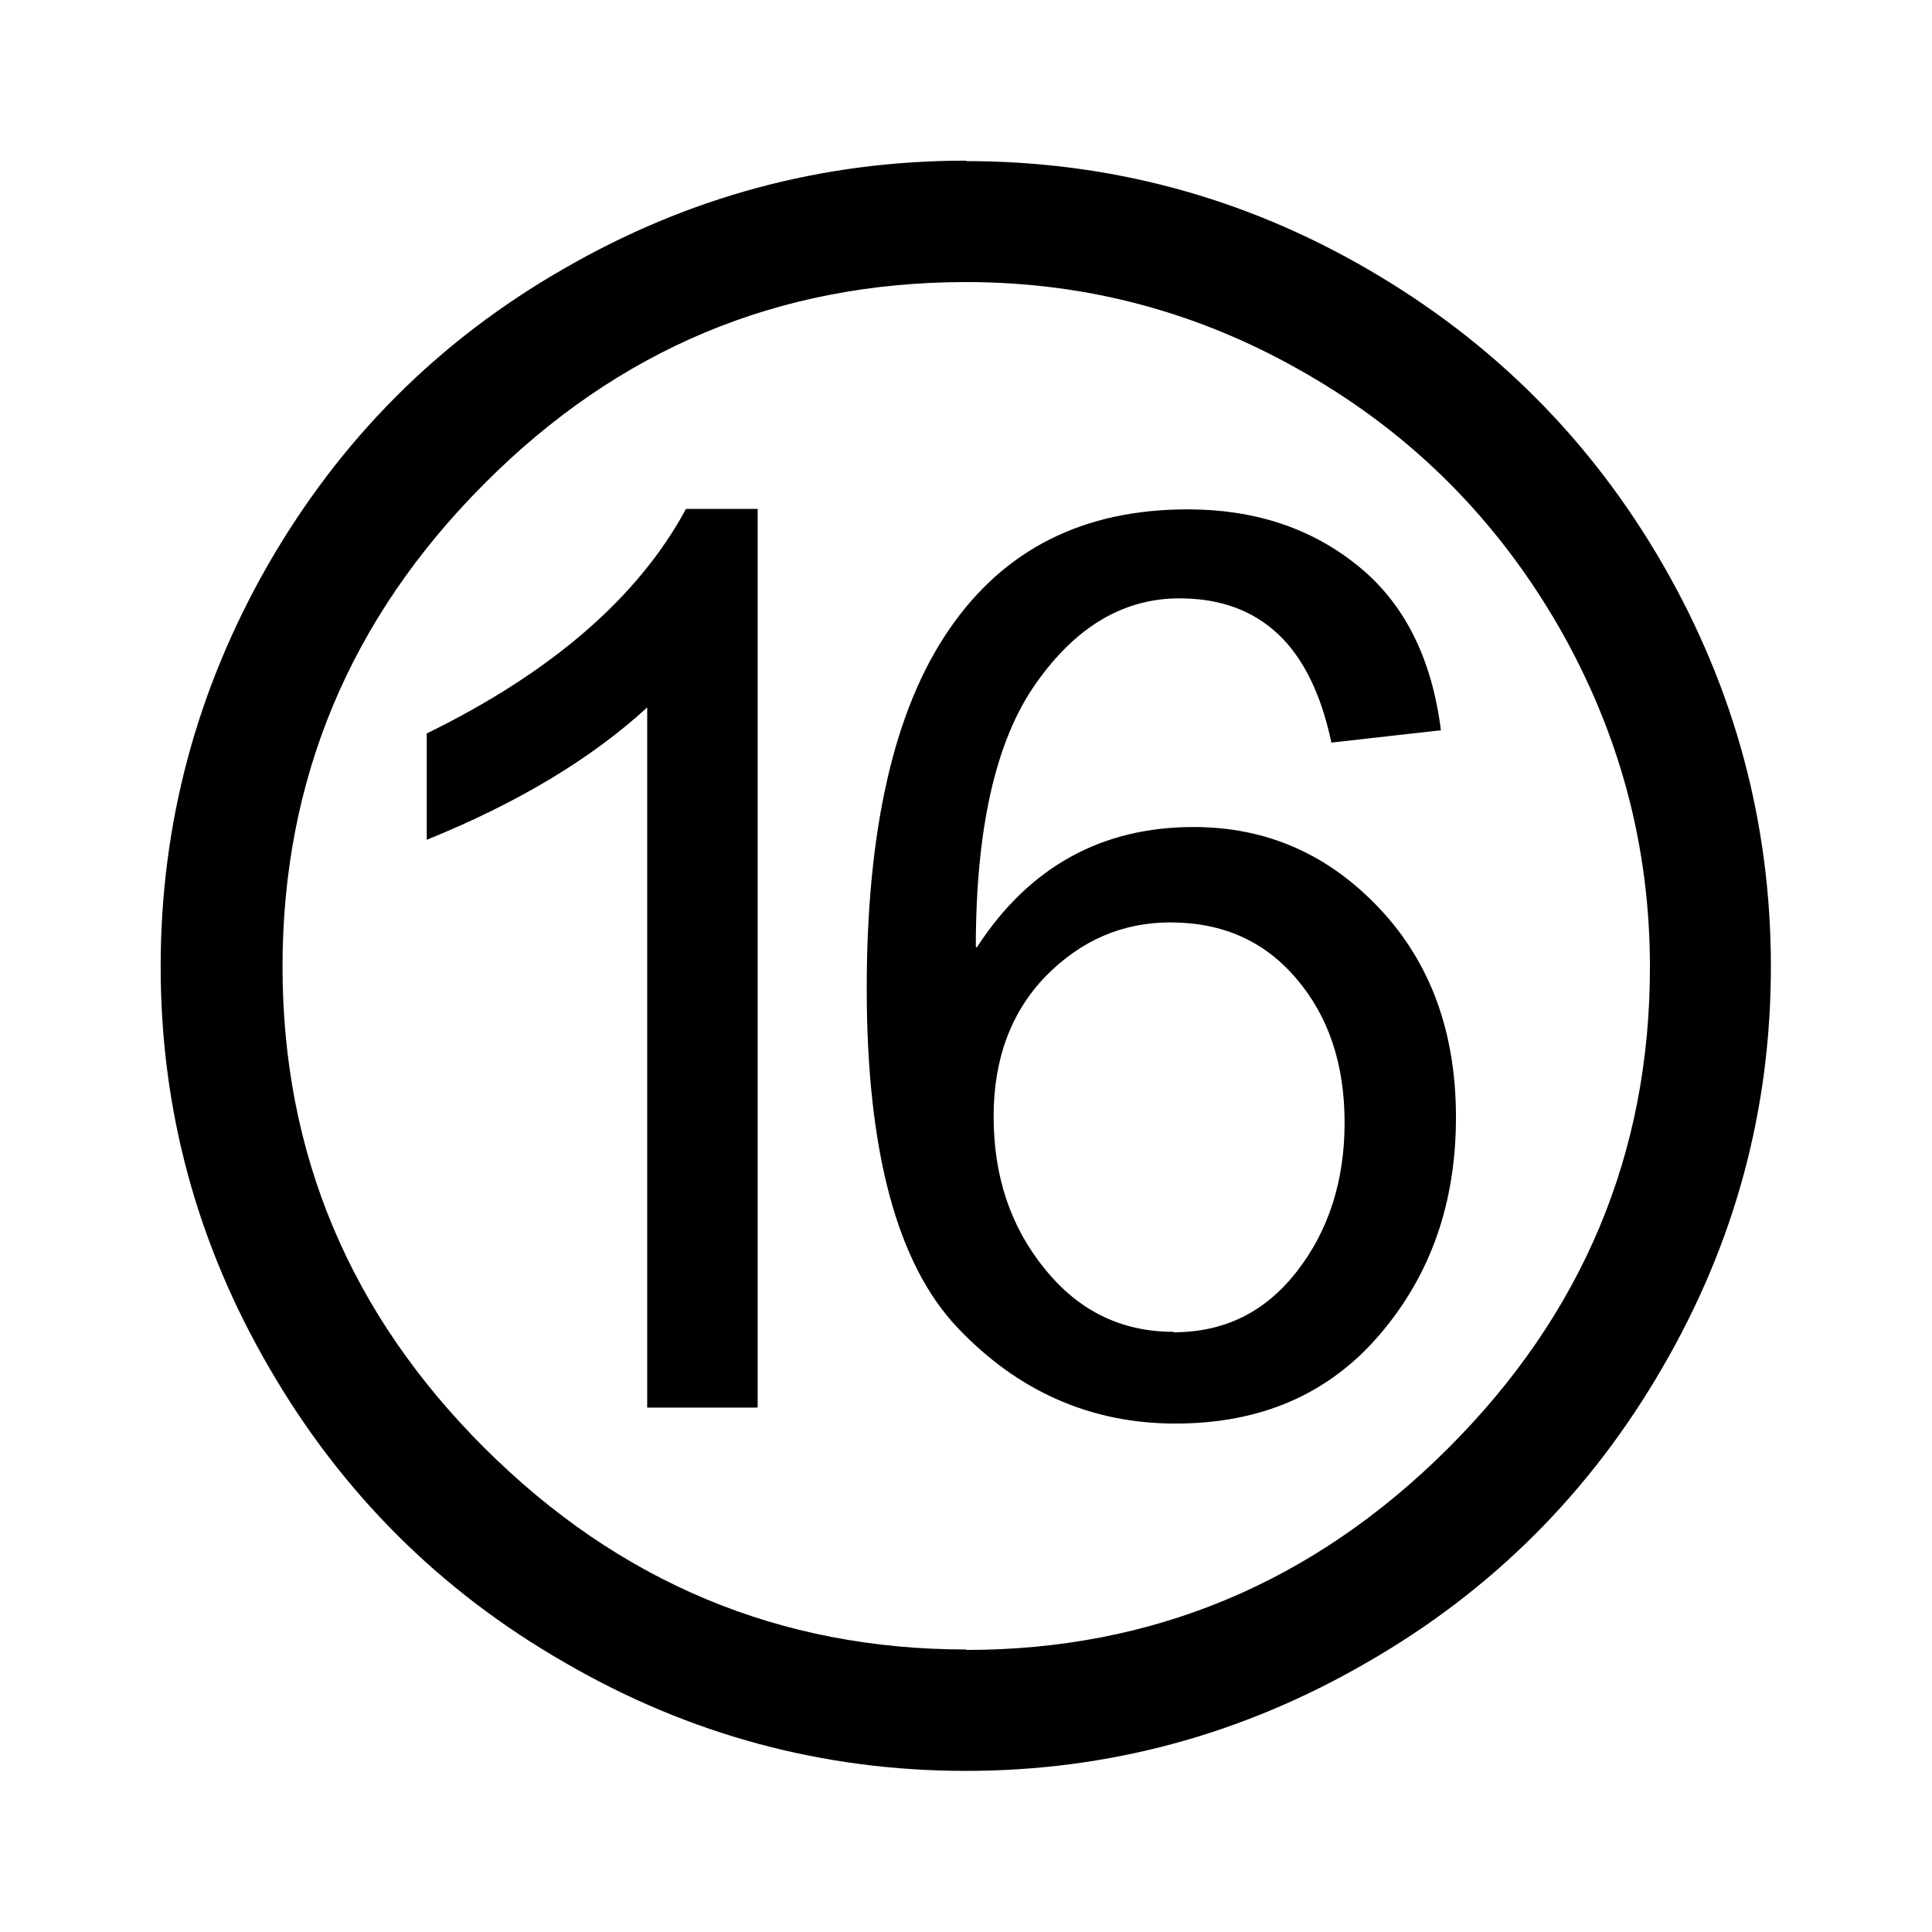 <?xml version="1.0" encoding="UTF-8"?>
<!DOCTYPE svg PUBLIC "-//W3C//DTD SVG 1.1//EN" "http://www.w3.org/Graphics/SVG/1.1/DTD/svg11.dtd">
<!-- Creator: CorelDRAW -->
<svg xmlns="http://www.w3.org/2000/svg" xml:space="preserve" width="4.233mm" height="4.233mm" style="shape-rendering:geometricPrecision; text-rendering:geometricPrecision; image-rendering:optimizeQuality; fill-rule:evenodd; clip-rule:evenodd"
viewBox="0 0 4.233 4.233"
 xmlns:xlink="http://www.w3.org/1999/xlink">
 <defs>
  <style type="text/css">
   <![CDATA[
    .fil0 {fill:black;fill-rule:nonzero}
   ]]>
  </style>
 </defs>
 <g id="Capa_x0020_1">
  <path class="fil0" d="M2.117 0.353c0.314,0 0.608,0.079 0.88,0.237 0.274,0.159 0.489,0.374 0.647,0.648 0.157,0.273 0.236,0.566 0.236,0.88 0,0.313 -0.079,0.606 -0.238,0.879 -0.158,0.273 -0.374,0.489 -0.648,0.646 -0.273,0.158 -0.566,0.237 -0.878,0.237 -0.312,0 -0.606,-0.079 -0.878,-0.237 -0.274,-0.157 -0.49,-0.373 -0.648,-0.646 -0.159,-0.273 -0.238,-0.566 -0.238,-0.879 0,-0.314 0.079,-0.608 0.236,-0.882 0.158,-0.274 0.373,-0.49 0.647,-0.647 0.273,-0.158 0.567,-0.237 0.881,-0.237zm0 3.262c0.408,0 0.76,-0.147 1.055,-0.441 0.295,-0.294 0.443,-0.646 0.443,-1.055 0,-0.266 -0.067,-0.515 -0.201,-0.748 -0.135,-0.233 -0.318,-0.417 -0.55,-0.551 -0.232,-0.135 -0.481,-0.202 -0.747,-0.202 -0.411,0 -0.763,0.147 -1.057,0.443 -0.294,0.295 -0.441,0.648 -0.441,1.057 0,0.41 0.148,0.761 0.443,1.055 0.295,0.294 0.647,0.441 1.055,0.441zm0.025 -1.542c0.114,-0.174 0.272,-0.261 0.473,-0.261 0.161,0 0.296,0.06 0.408,0.179 0.112,0.119 0.167,0.272 0.167,0.457 0,0.187 -0.055,0.345 -0.167,0.476 -0.112,0.131 -0.261,0.195 -0.448,0.195 -0.184,0 -0.344,-0.07 -0.476,-0.209 -0.133,-0.139 -0.2,-0.387 -0.2,-0.744 0,-0.349 0.06,-0.611 0.18,-0.786 0.12,-0.176 0.294,-0.264 0.523,-0.264 0.145,0 0.269,0.04 0.371,0.122 0.102,0.081 0.164,0.202 0.184,0.362l-0.24 0.027c-0.022,-0.105 -0.061,-0.185 -0.116,-0.237 -0.056,-0.053 -0.128,-0.079 -0.217,-0.079 -0.122,0 -0.227,0.062 -0.314,0.186 -0.088,0.124 -0.132,0.317 -0.132,0.578l0.004 0zm0.429 0.846c0.112,0 0.201,-0.044 0.271,-0.134 0.069,-0.089 0.104,-0.198 0.104,-0.325 0,-0.128 -0.035,-0.233 -0.105,-0.315 -0.07,-0.083 -0.162,-0.124 -0.277,-0.124 -0.104,0 -0.195,0.039 -0.272,0.117 -0.076,0.078 -0.115,0.181 -0.115,0.308 0,0.131 0.037,0.242 0.112,0.334 0.074,0.092 0.168,0.138 0.282,0.138zm-0.912 0.165l-0.241 0 0 -1.534c-0.122,0.112 -0.283,0.209 -0.483,0.29l0 -0.233c0.274,-0.134 0.464,-0.299 0.568,-0.492l0.157 0 0 1.968z"/>
 </g>
</svg>
